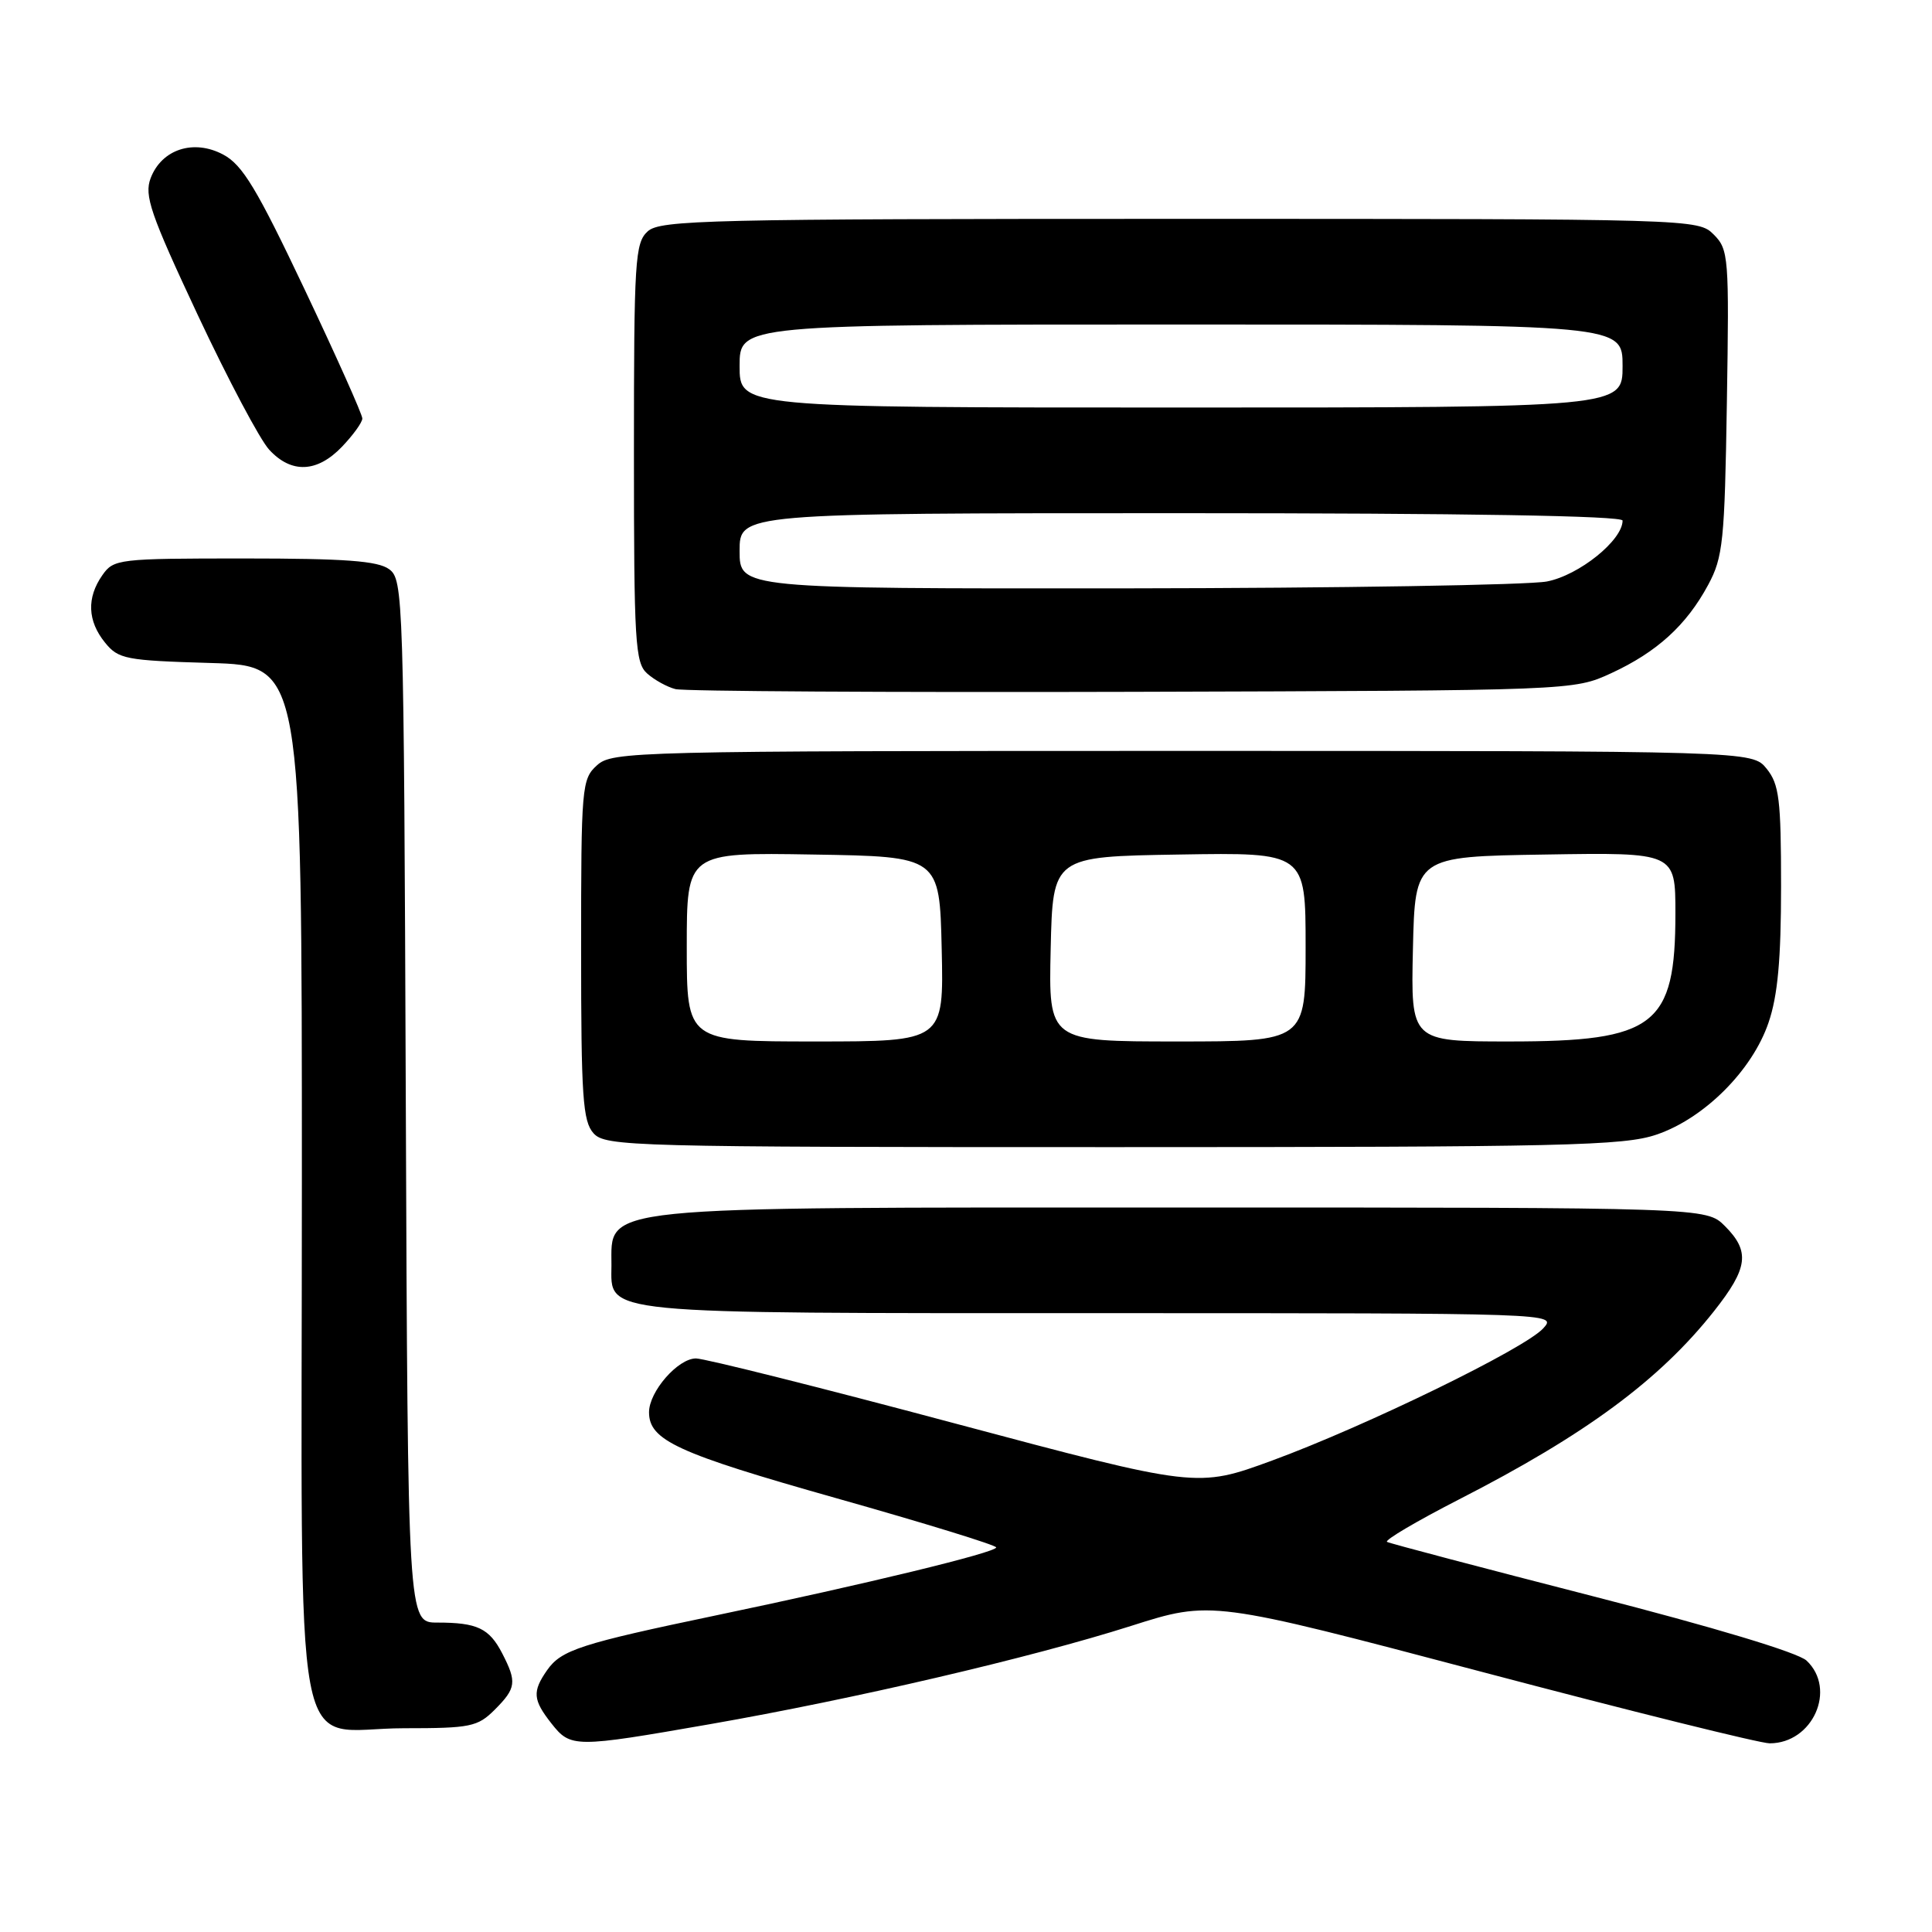 <?xml version="1.0" encoding="UTF-8" standalone="no"?>
<!DOCTYPE svg PUBLIC "-//W3C//DTD SVG 1.1//EN" "http://www.w3.org/Graphics/SVG/1.1/DTD/svg11.dtd" >
<svg xmlns="http://www.w3.org/2000/svg" xmlns:xlink="http://www.w3.org/1999/xlink" version="1.1" viewBox="0 0 256 256">
 <g >
 <path fill="currentColor"
d=" M 94.03 228.47 C 113.11 225.14 136.64 219.65 149.85 215.45 C 160.50 212.06 160.50 212.06 196.35 221.53 C 216.06 226.74 233.23 231.00 234.49 231.00 C 240.21 231.00 243.40 223.83 239.38 220.04 C 238.23 218.97 227.15 215.63 211.00 211.49 C 196.43 207.75 184.18 204.52 183.79 204.31 C 183.40 204.10 187.68 201.58 193.29 198.70 C 210.10 190.10 219.90 182.86 227.12 173.73 C 231.64 168.01 231.92 165.82 228.55 162.45 C 226.09 160.00 226.09 160.00 156.48 160.00 C 78.08 160.00 81.05 159.70 81.02 167.69 C 80.98 174.21 78.82 174.00 145.88 174.00 C 206.31 174.00 206.31 174.00 204.49 176.01 C 202.07 178.69 180.95 188.98 168.56 193.53 C 158.62 197.17 158.62 197.17 126.45 188.59 C 108.76 183.86 93.35 180.00 92.22 180.00 C 89.83 180.00 86.00 184.39 86.00 187.13 C 86.00 190.85 89.73 192.56 110.75 198.50 C 122.44 201.80 132.00 204.74 132.00 205.04 C 132.00 205.71 114.66 209.91 95.00 214.02 C 76.93 217.80 74.38 218.62 72.50 221.30 C 70.52 224.14 70.60 225.23 73.07 228.37 C 75.62 231.60 76.10 231.60 94.03 228.47 Z  M 65.55 226.55 C 68.40 223.69 68.51 222.89 66.54 219.07 C 64.82 215.75 63.23 215.00 57.94 215.00 C 54.04 215.00 54.04 215.00 53.77 145.92 C 53.51 78.85 53.44 76.80 51.56 75.42 C 50.06 74.32 45.69 74.00 32.37 74.00 C 15.67 74.00 15.06 74.07 13.56 76.22 C 11.47 79.20 11.59 82.28 13.91 85.14 C 15.69 87.34 16.63 87.52 27.91 87.85 C 40.00 88.21 40.00 88.21 40.00 156.61 C 40.00 237.24 38.46 229.00 53.55 229.00 C 62.35 229.00 63.28 228.81 65.55 226.55 Z  M 219.50 150.34 C 225.83 148.19 232.19 141.83 234.34 135.50 C 235.56 131.95 236.00 127.11 236.00 117.43 C 236.00 105.92 235.75 103.92 234.09 101.86 C 232.18 99.50 232.18 99.50 156.69 99.50 C 83.87 99.50 81.14 99.57 79.11 101.40 C 77.08 103.23 77.00 104.21 77.00 125.83 C 77.00 145.37 77.22 148.58 78.65 150.17 C 80.23 151.91 83.68 152.00 147.48 152.00 C 207.37 152.00 215.17 151.82 219.50 150.34 Z  M 213.50 89.20 C 219.54 86.41 223.46 82.85 226.34 77.50 C 228.31 73.85 228.53 71.74 228.82 53.32 C 229.13 34.02 229.06 33.06 227.07 31.07 C 225.02 29.02 224.47 29.00 156.33 29.00 C 93.83 29.00 87.49 29.15 85.83 30.65 C 84.14 32.18 84.00 34.44 84.00 60.00 C 84.00 85.11 84.16 87.83 85.75 89.24 C 86.71 90.10 88.40 91.03 89.50 91.31 C 90.60 91.60 117.83 91.76 150.00 91.67 C 208.50 91.50 208.50 91.50 213.50 89.20 Z  M 45.31 59.20 C 46.79 57.65 48.01 55.97 48.01 55.45 C 48.02 54.93 44.57 47.22 40.35 38.32 C 34.04 25.01 32.14 21.85 29.59 20.49 C 25.67 18.39 21.42 19.77 19.96 23.61 C 19.09 25.90 19.92 28.33 26.20 41.73 C 30.19 50.23 34.45 58.28 35.68 59.60 C 38.62 62.78 42.02 62.63 45.31 59.20 Z  M 91.00 125.48 C 91.00 112.95 91.00 112.95 107.75 113.23 C 124.50 113.50 124.50 113.50 124.78 125.75 C 125.06 138.00 125.06 138.00 108.03 138.00 C 91.00 138.00 91.00 138.00 91.00 125.48 Z  M 139.22 125.75 C 139.50 113.50 139.50 113.50 156.25 113.23 C 173.00 112.95 173.00 112.95 173.00 125.48 C 173.00 138.00 173.00 138.00 155.97 138.00 C 138.94 138.00 138.94 138.00 139.22 125.75 Z  M 187.22 125.75 C 187.50 113.50 187.50 113.50 204.75 113.23 C 222.00 112.95 222.00 112.95 222.00 121.03 C 222.00 135.92 219.31 138.00 200.02 138.00 C 186.94 138.00 186.94 138.00 187.22 125.75 Z  M 98.00 73.00 C 98.00 68.00 98.00 68.00 156.50 68.00 C 194.21 68.00 215.00 68.35 215.00 68.98 C 215.00 71.59 209.23 76.23 204.97 77.05 C 202.51 77.52 177.44 77.93 149.25 77.96 C 98.00 78.00 98.00 78.00 98.00 73.00 Z  M 98.00 48.50 C 98.00 43.00 98.00 43.00 156.50 43.00 C 215.00 43.00 215.00 43.00 215.00 48.50 C 215.00 54.00 215.00 54.00 156.50 54.00 C 98.00 54.00 98.00 54.00 98.00 48.50 Z "/>
</g>
</svg>